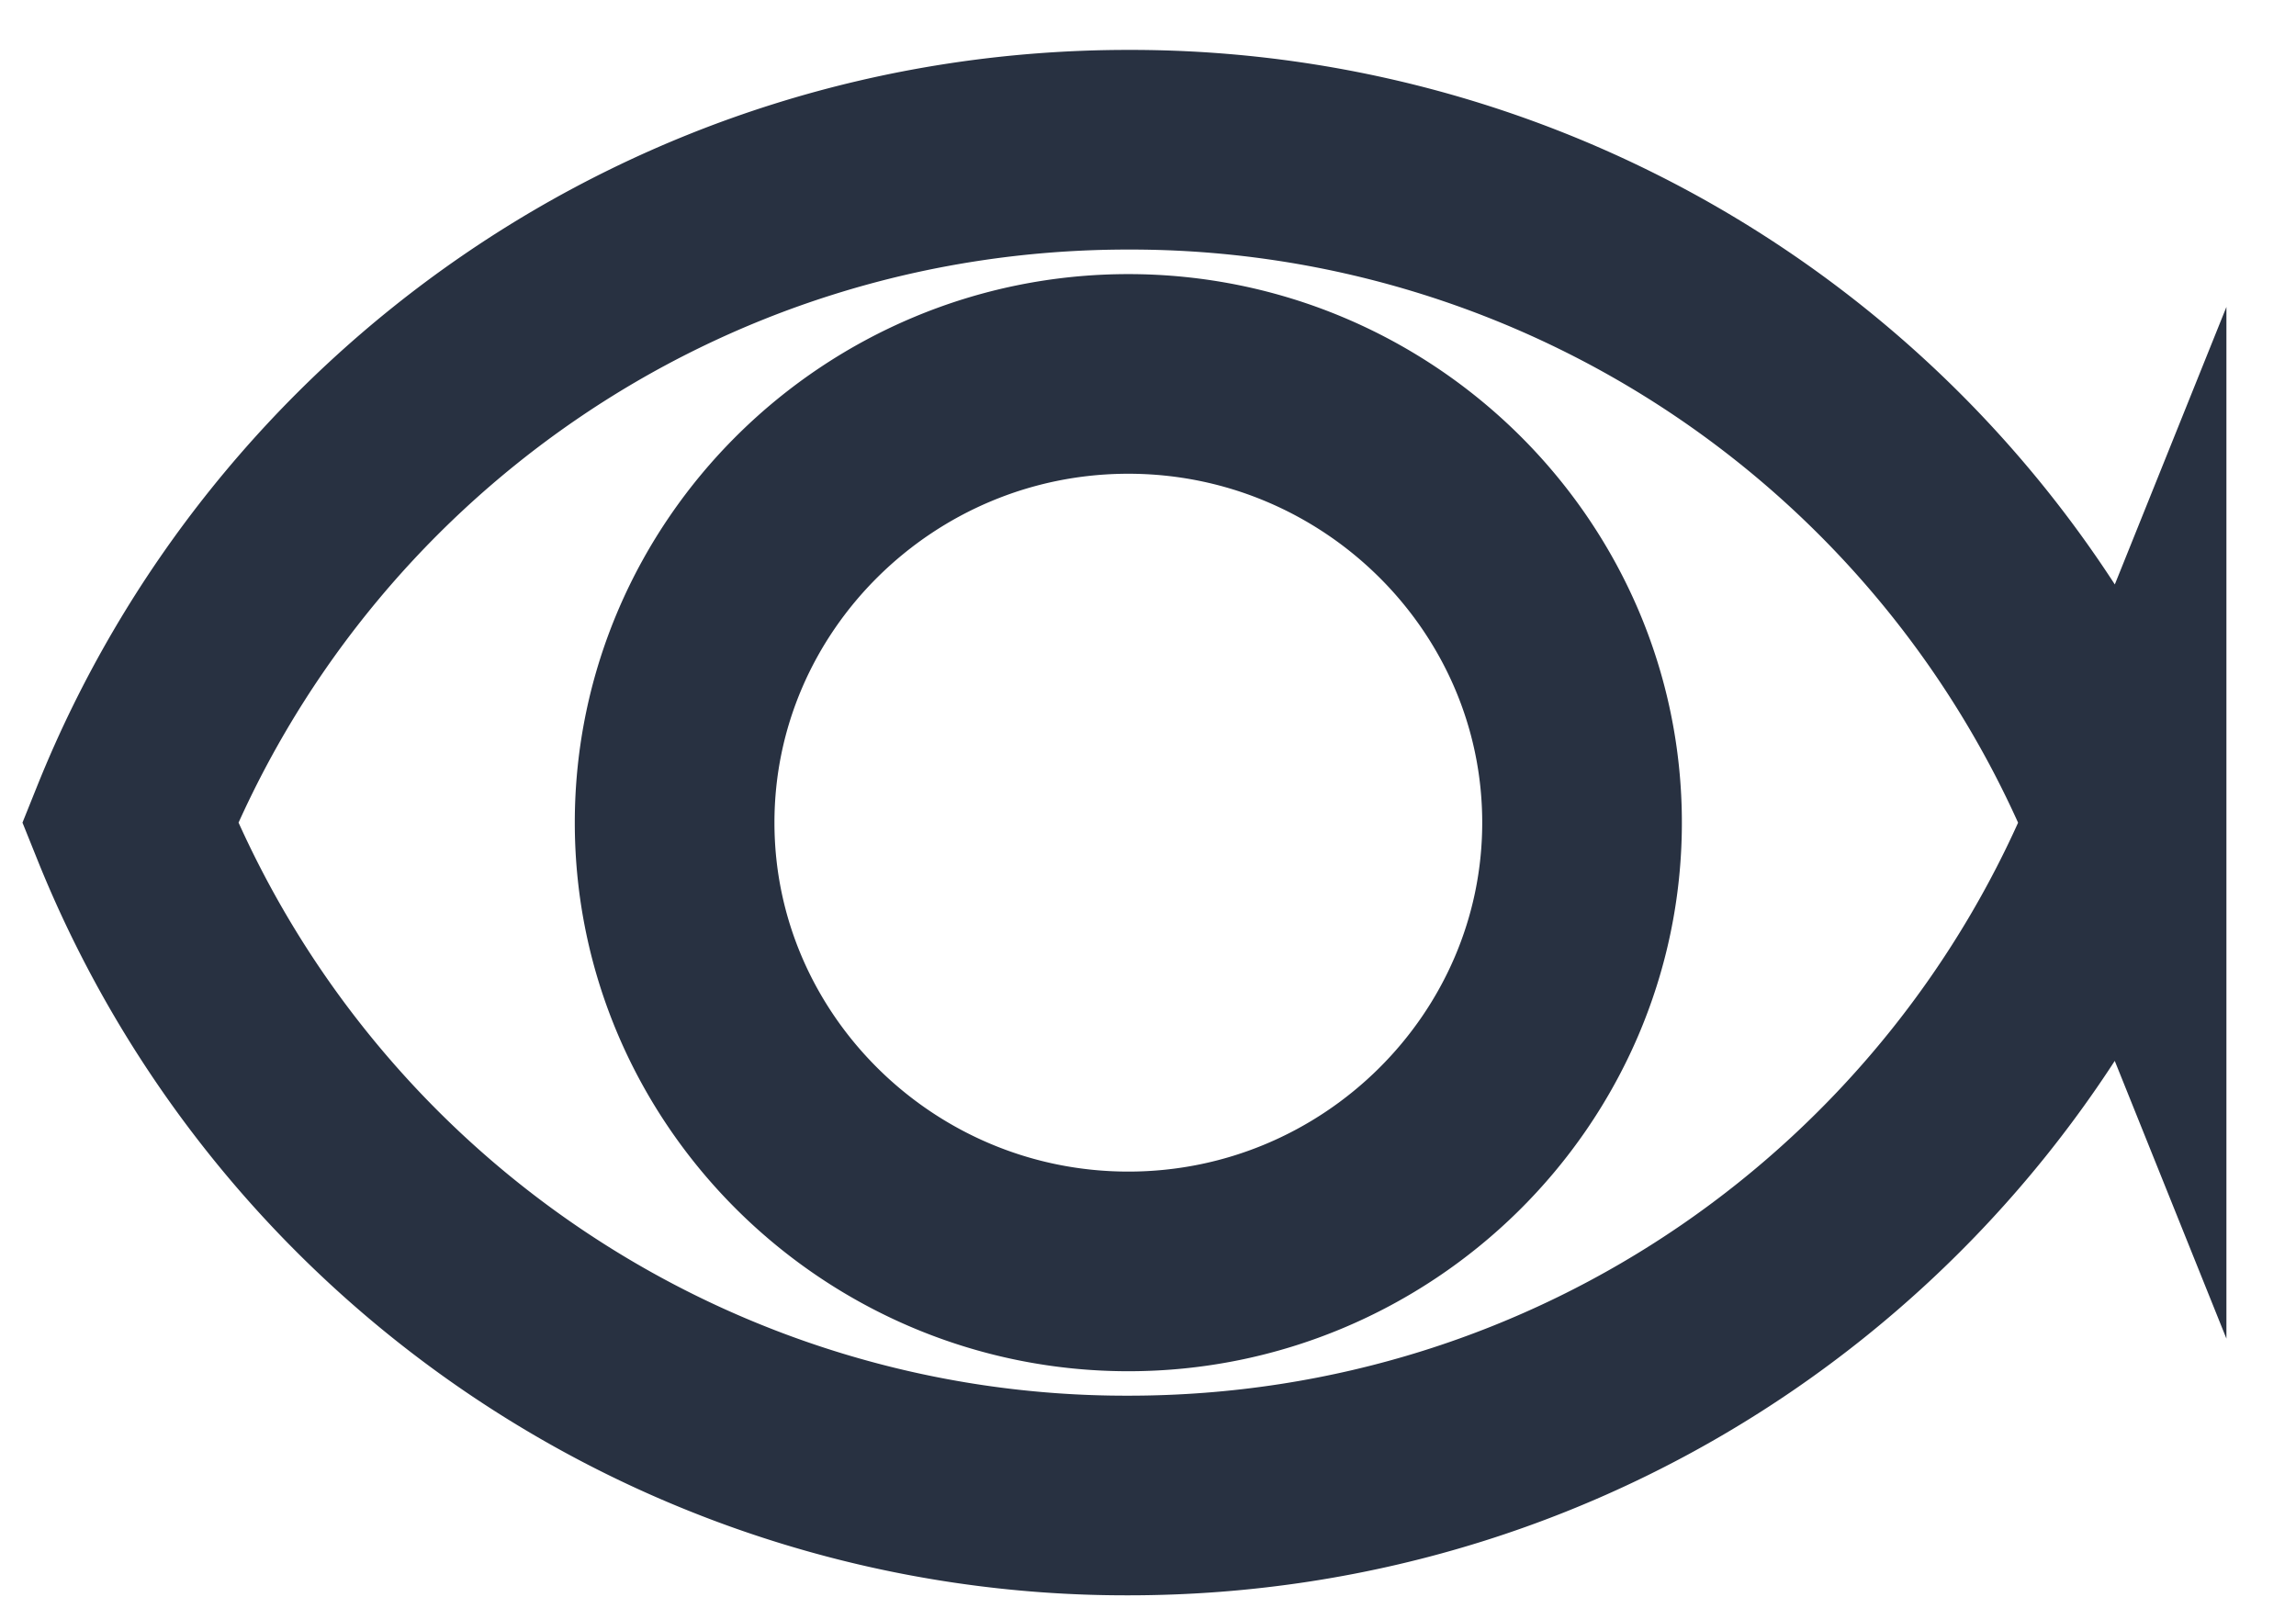 <svg xmlns="http://www.w3.org/2000/svg" width="23" height="16" viewBox="0 0 23 16"><g><g><path fill="none" stroke="#283141" stroke-miterlimit="50" stroke-width="2" d="M11.303 12.737c-2.5 0-4.545-2.023-4.545-4.496 0-2.473 2.045-4.495 4.545-4.495s4.545 2.022 4.545 4.495c0 2.473-2.045 4.496-4.545 4.496zm0-11.237c-4.545 0-8.41 2.786-10 6.741a10.753 10.753 0 0 0 10 6.741c4.545 0 8.41-2.786 10-6.74a10.753 10.753 0 0 0-10-6.742z"/></g></g></svg>